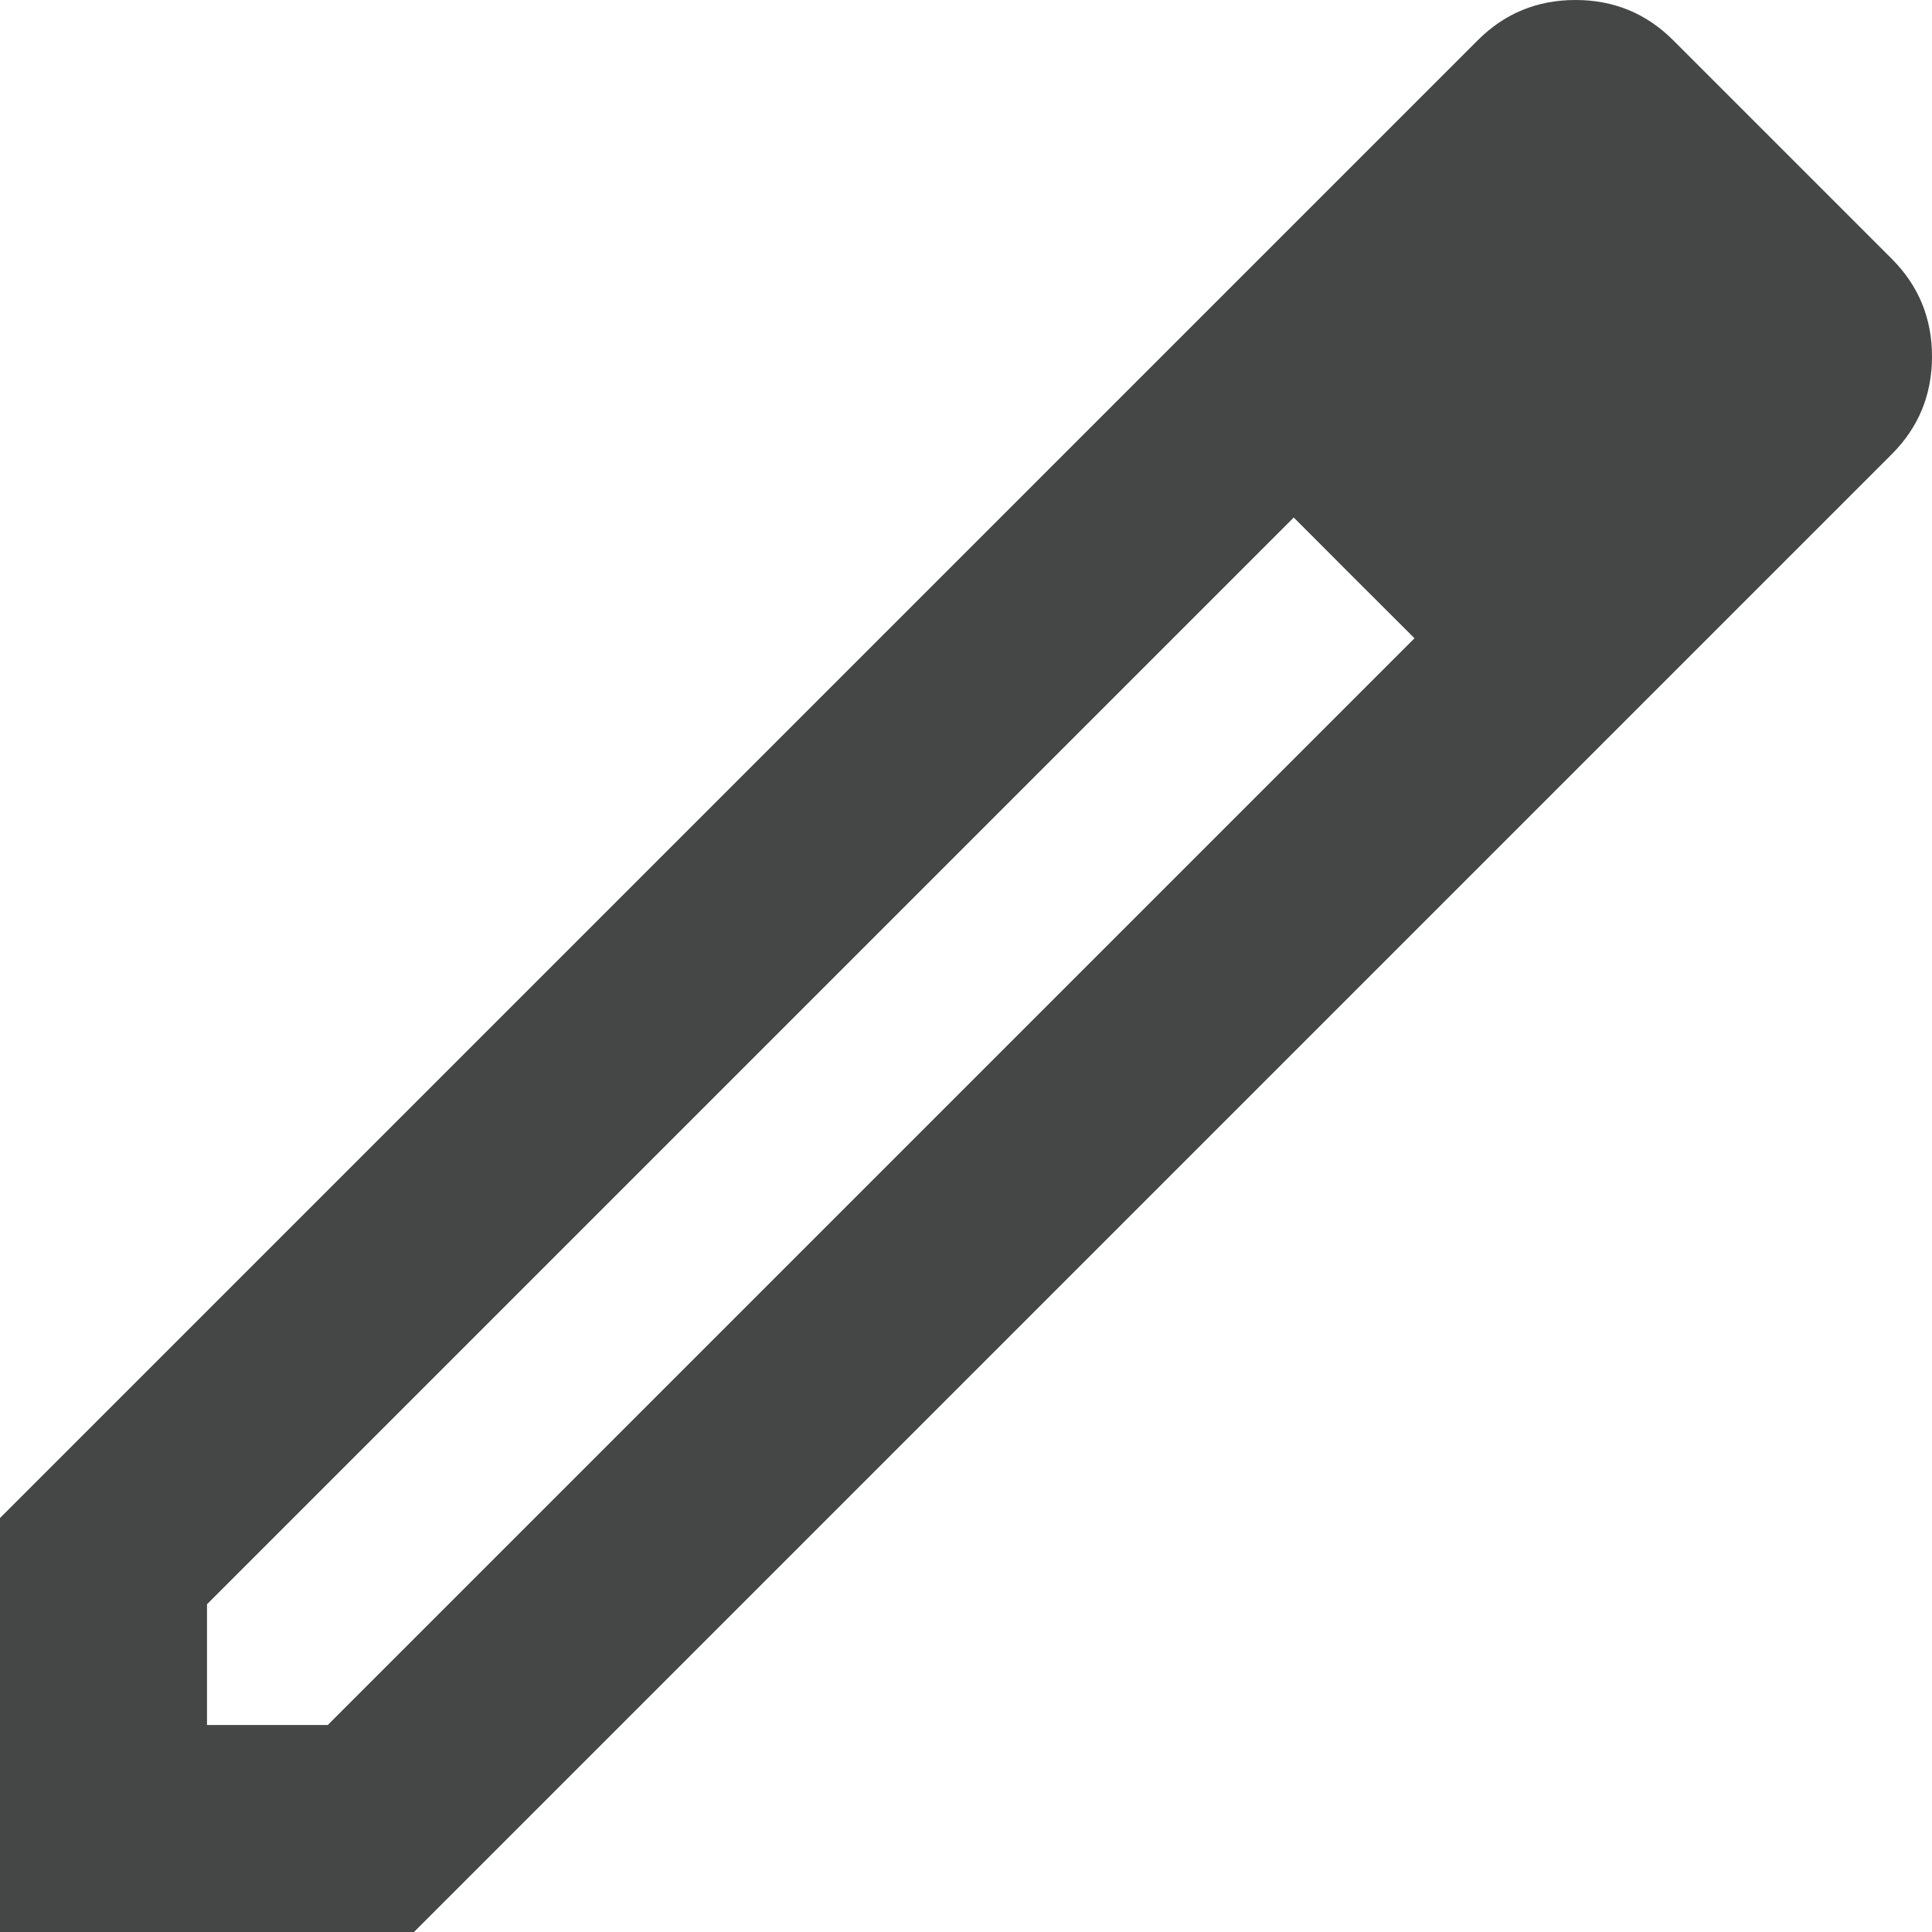 <svg width="14" height="14" viewBox="0 0 14 14" fill="none" xmlns="http://www.w3.org/2000/svg">
<path d="M1.5 12.5H2.375L10.25 4.625L9.812 4.188L9.375 3.75L1.5 11.625V12.5ZM0 14V11L10.708 0.292C10.903 0.097 11.139 0 11.417 0C11.694 0 11.93 0.097 12.125 0.292L13.708 1.875C13.903 2.07 14 2.306 14 2.583C14 2.861 13.903 3.097 13.708 3.292L3 14H0ZM10.25 4.625L9.812 4.188L9.375 3.75L10.25 4.625Z" fill="#444746"/>
</svg>
